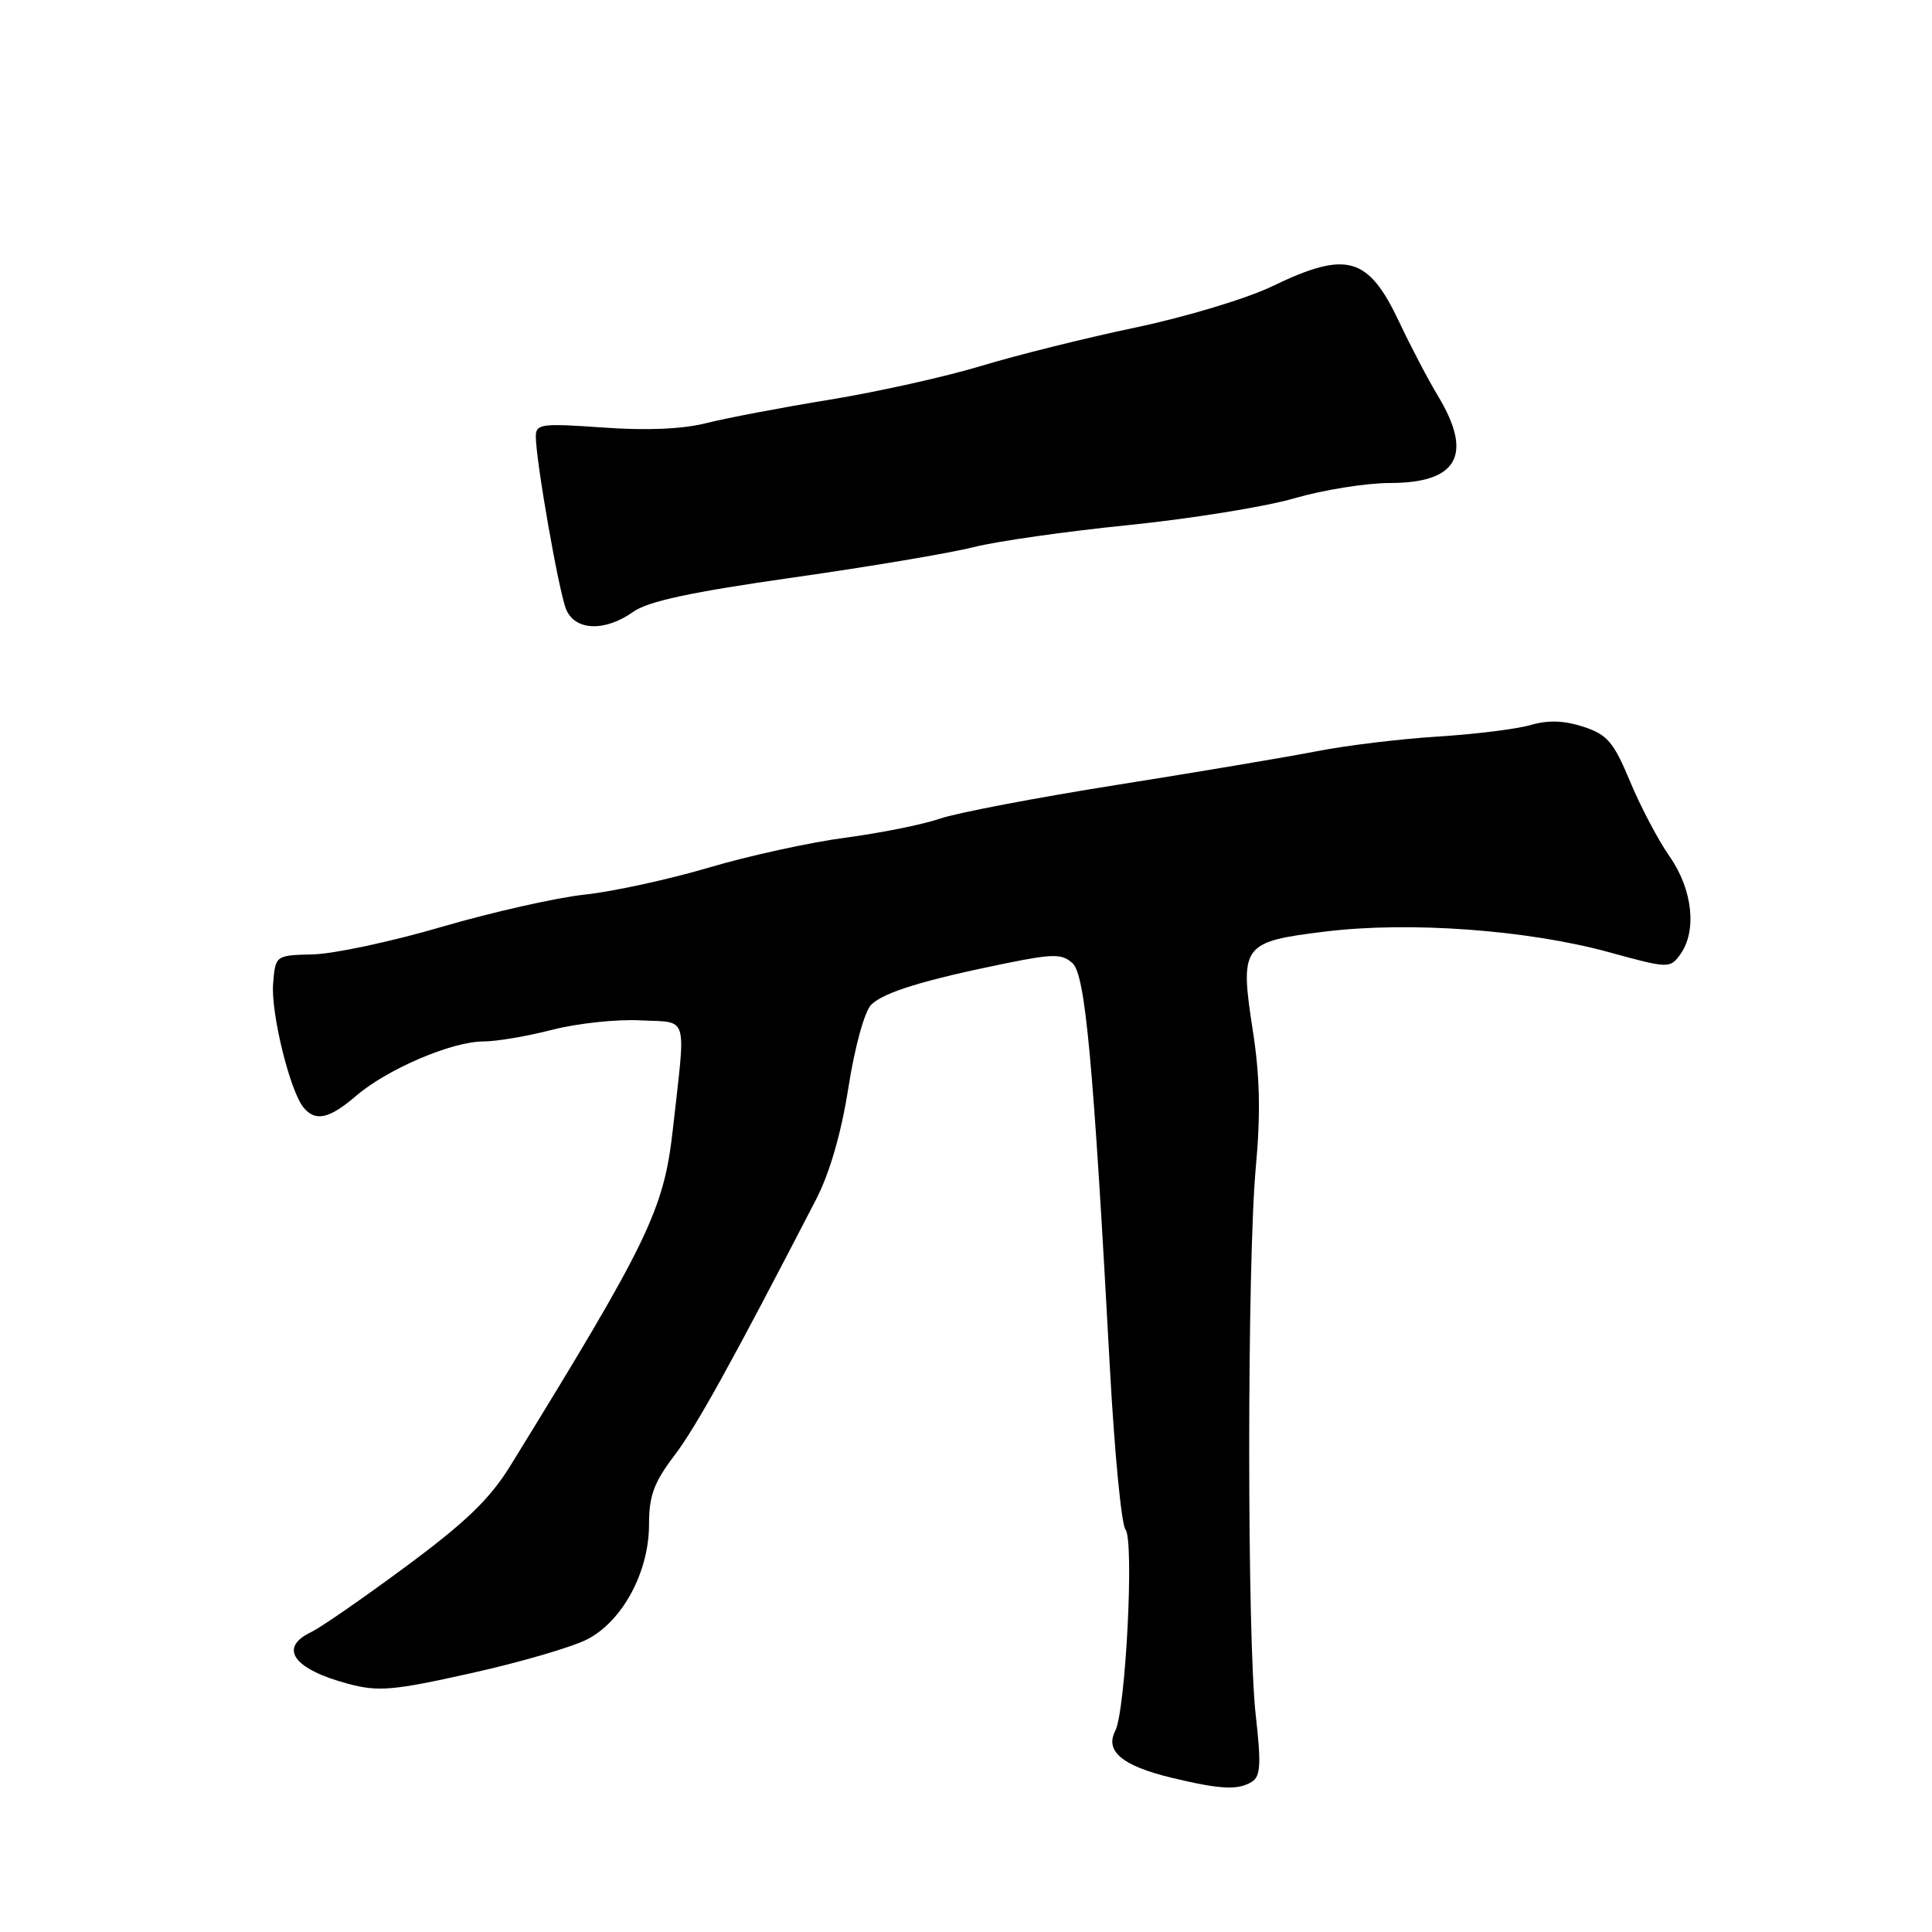 <?xml version="1.0" encoding="UTF-8" standalone="no"?>
<!DOCTYPE svg PUBLIC "-//W3C//DTD SVG 1.1//EN" "http://www.w3.org/Graphics/SVG/1.1/DTD/svg11.dtd" >
<svg xmlns="http://www.w3.org/2000/svg" xmlns:xlink="http://www.w3.org/1999/xlink" version="1.1" viewBox="0 0 256 256">
 <g >
 <path fill="currentColor"
d=" M 165.90 236.08 C 167.03 235.37 167.12 233.71 166.40 227.35 C 165.23 217.17 165.24 167.36 166.40 154.69 C 167.05 147.62 166.94 142.57 166.01 136.60 C 164.25 125.22 164.57 124.78 175.66 123.43 C 186.76 122.07 202.39 123.21 213.19 126.17 C 221.05 128.33 221.28 128.34 222.62 126.50 C 224.88 123.41 224.30 117.89 221.25 113.52 C 219.74 111.36 217.37 106.87 215.99 103.54 C 213.81 98.31 212.98 97.34 209.81 96.30 C 207.26 95.47 205.13 95.39 202.82 96.07 C 200.99 96.60 195.45 97.29 190.50 97.60 C 185.55 97.91 178.35 98.78 174.50 99.54 C 170.65 100.29 158.72 102.30 148.00 104.00 C 137.28 105.70 126.70 107.72 124.50 108.49 C 122.30 109.25 116.67 110.38 112.00 111.00 C 107.33 111.62 99.18 113.40 93.89 114.97 C 88.61 116.53 81.22 118.14 77.48 118.54 C 73.73 118.94 65.23 120.86 58.58 122.80 C 51.94 124.75 44.25 126.39 41.50 126.46 C 36.50 126.58 36.50 126.58 36.19 130.32 C 35.87 134.19 38.41 144.55 40.22 146.75 C 41.80 148.67 43.63 148.26 47.22 145.18 C 51.34 141.65 59.88 138.00 64.04 138.00 C 65.78 138.00 69.90 137.30 73.18 136.45 C 76.47 135.60 81.71 135.04 84.83 135.20 C 91.33 135.54 90.89 134.09 89.15 149.70 C 87.96 160.31 85.93 164.52 67.63 194.21 C 64.93 198.60 61.72 201.70 53.81 207.55 C 48.14 211.75 42.49 215.66 41.25 216.25 C 36.85 218.34 38.86 221.17 46.12 223.11 C 50.13 224.18 52.05 224.02 62.45 221.70 C 68.93 220.26 75.85 218.24 77.83 217.21 C 82.51 214.78 86.00 208.28 86.00 201.99 C 86.00 198.20 86.65 196.43 89.34 192.89 C 92.25 189.06 96.87 180.71 108.10 159.00 C 109.94 155.45 111.47 150.17 112.42 144.09 C 113.26 138.72 114.56 134.02 115.43 133.14 C 117.09 131.48 122.45 129.84 133.50 127.60 C 139.55 126.38 140.72 126.38 142.10 127.61 C 143.81 129.13 144.85 140.39 147.08 181.50 C 147.68 192.50 148.60 202.02 149.13 202.66 C 150.31 204.08 149.16 226.68 147.77 229.37 C 146.39 232.04 148.72 233.98 155.16 235.54 C 161.68 237.12 164.08 237.24 165.90 236.08 Z  M 83.89 81.08 C 85.86 79.67 91.58 78.45 105.05 76.53 C 115.20 75.09 125.97 73.27 129.00 72.50 C 132.03 71.73 141.25 70.41 149.50 69.58 C 157.75 68.74 167.65 67.15 171.50 66.03 C 175.35 64.91 181.05 64.00 184.18 64.00 C 193.15 64.00 195.23 60.26 190.56 52.50 C 189.23 50.30 186.92 45.89 185.42 42.70 C 181.30 33.96 178.47 33.16 168.58 37.93 C 165.24 39.55 157.10 42.00 150.50 43.39 C 143.90 44.77 134.68 47.07 130.00 48.49 C 125.33 49.91 116.33 51.91 110.00 52.95 C 103.67 53.98 96.32 55.38 93.65 56.05 C 90.50 56.86 85.70 57.07 79.90 56.65 C 71.74 56.07 71.00 56.17 71.00 57.83 C 71.00 61.03 74.05 78.42 75.02 80.75 C 76.20 83.59 80.16 83.73 83.89 81.08 Z "/>
</g>
</svg>